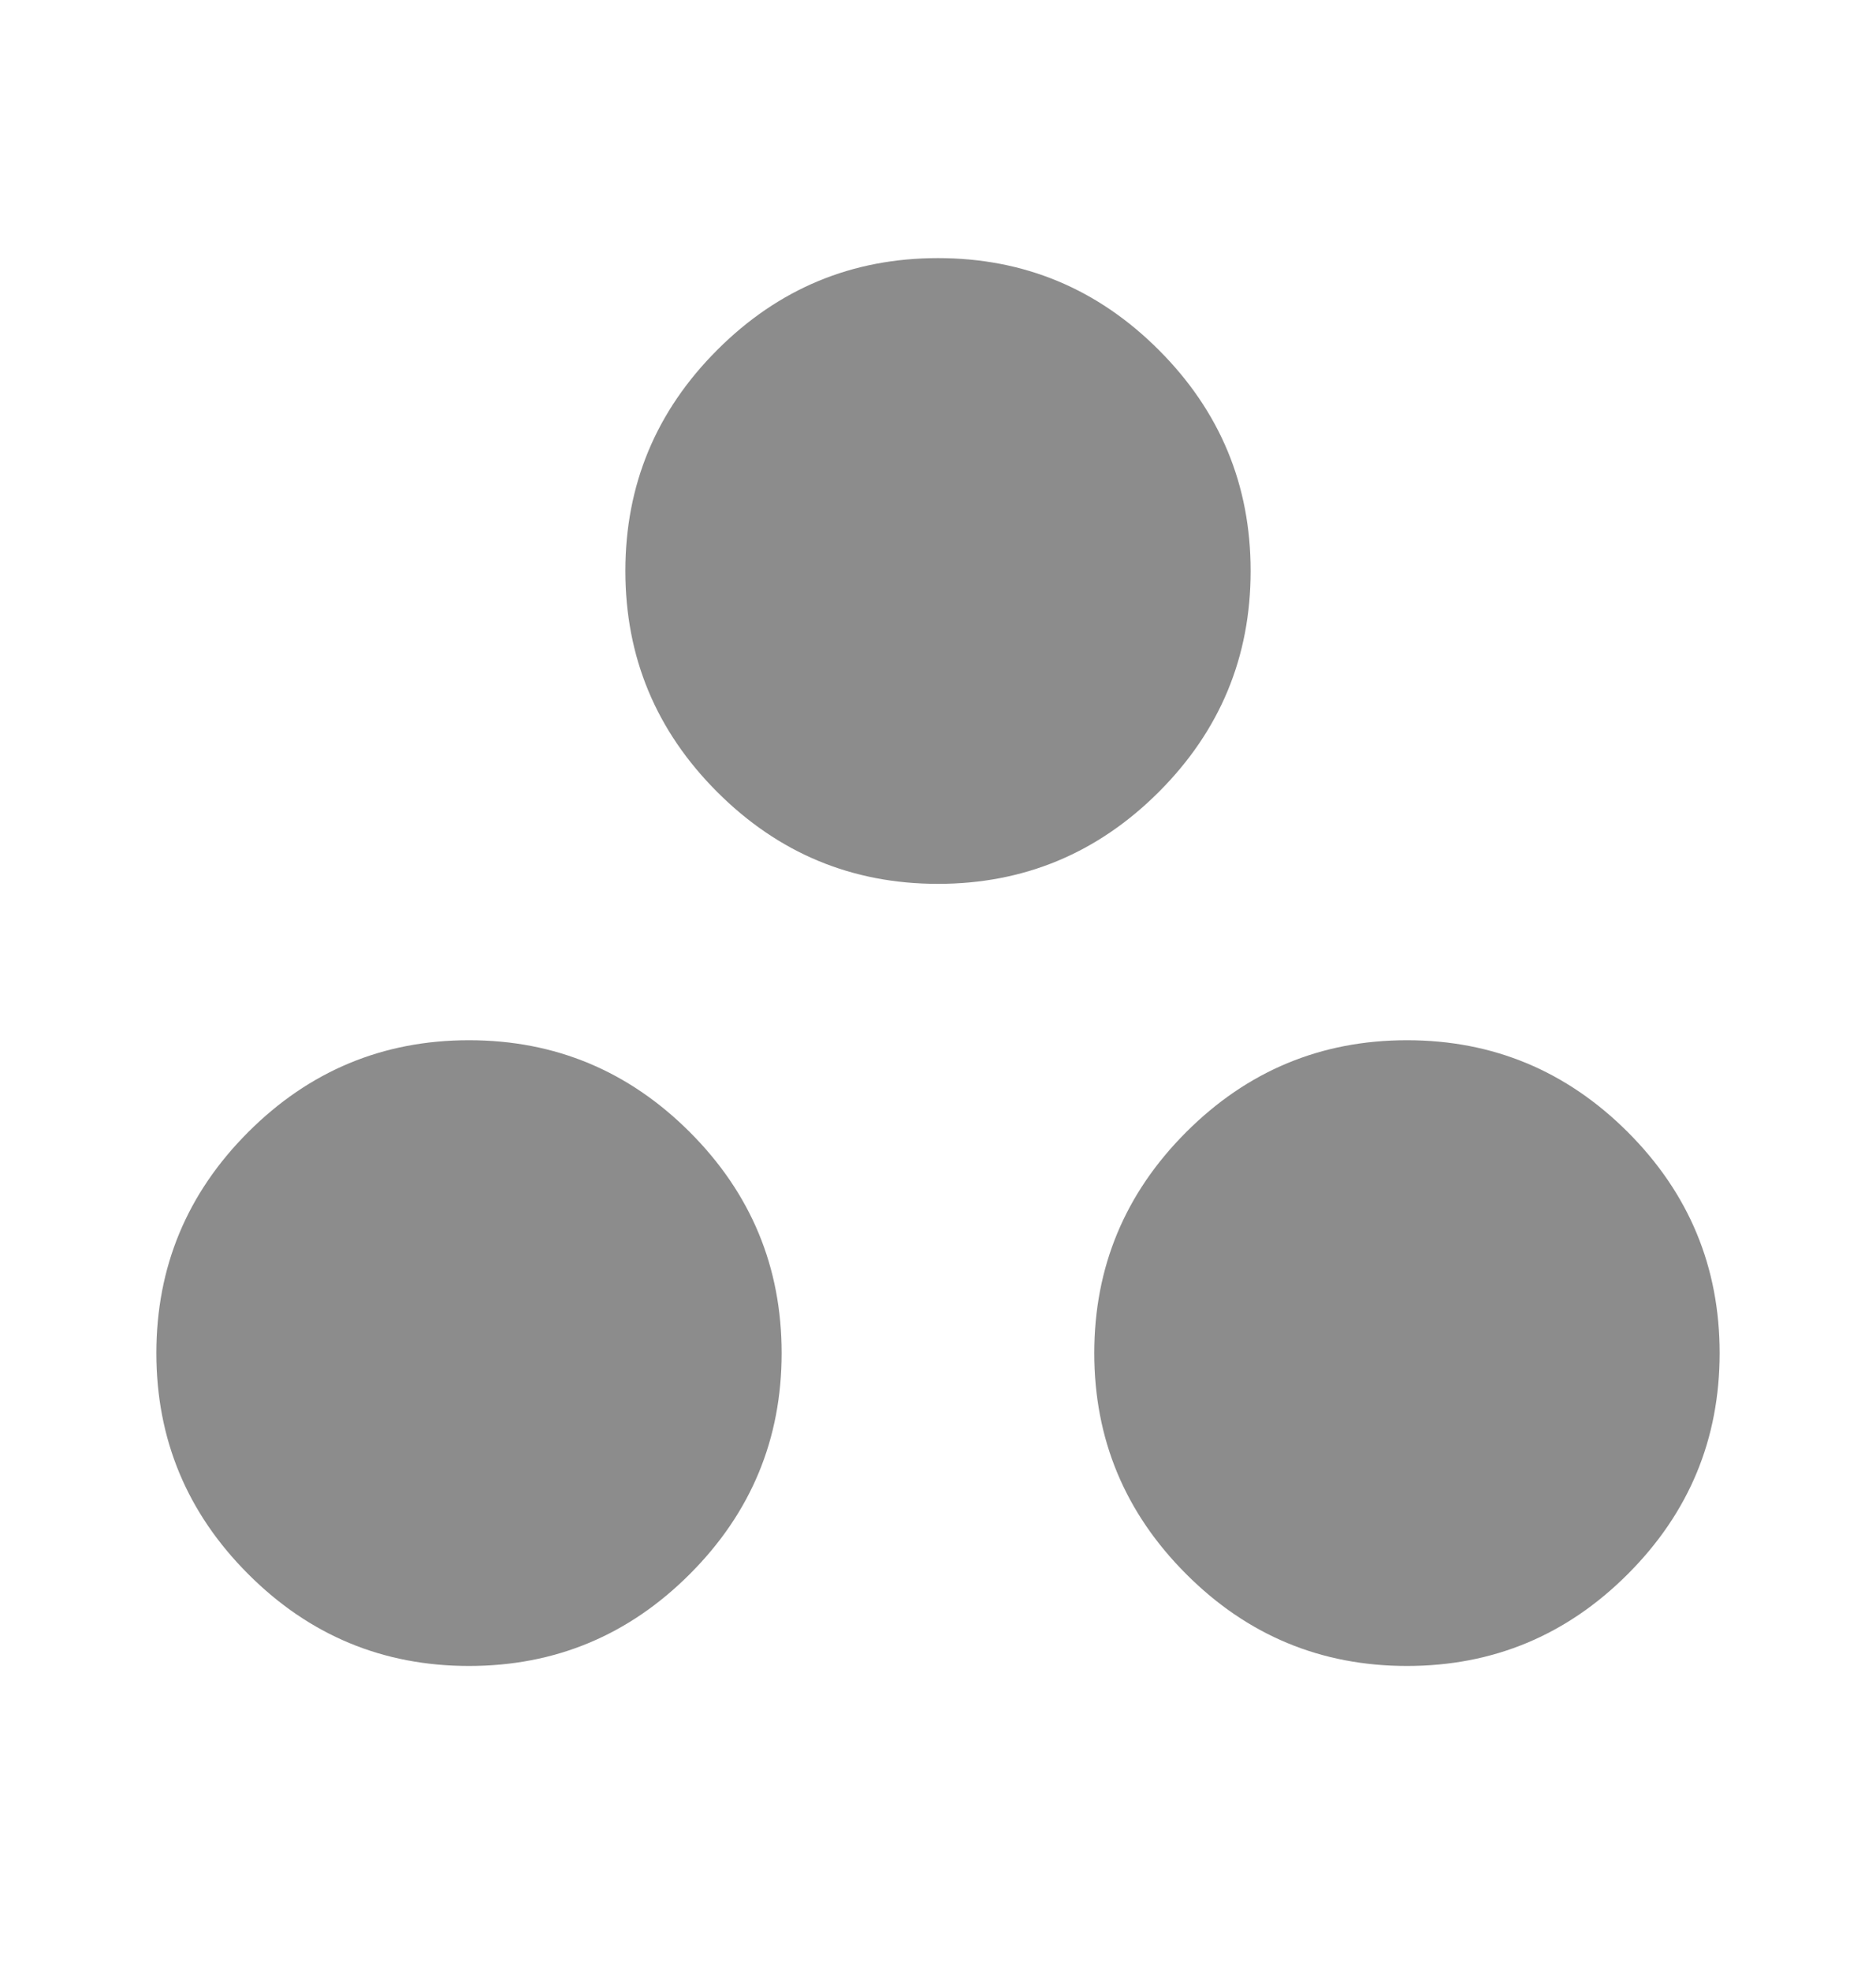 <svg width="20" height="21" viewBox="0 0 20 21" fill="none" xmlns="http://www.w3.org/2000/svg">
<path d="M5 17.75C4.083 17.75 3.298 17.424 2.646 16.771C1.993 16.118 1.667 15.333 1.667 14.417C1.667 13.5 1.993 12.715 2.646 12.062C3.298 11.41 4.083 11.083 5 11.083C5.917 11.083 6.701 11.41 7.354 12.062C8.007 12.715 8.333 13.5 8.333 14.417C8.333 15.333 8.007 16.118 7.354 16.771C6.701 17.424 5.917 17.75 5 17.75ZM15 17.75C14.083 17.75 13.298 17.424 12.646 16.771C11.993 16.118 11.666 15.333 11.666 14.417C11.666 13.5 11.993 12.715 12.646 12.062C13.298 11.41 14.083 11.083 15 11.083C15.916 11.083 16.701 11.41 17.354 12.062C18.007 12.715 18.333 13.5 18.333 14.417C18.333 15.333 18.007 16.118 17.354 16.771C16.701 17.424 15.916 17.75 15 17.75ZM10 9.417C9.083 9.417 8.298 9.09 7.646 8.438C6.993 7.785 6.667 7 6.667 6.083C6.667 5.167 6.993 4.382 7.646 3.729C8.298 3.076 9.083 2.75 10 2.75C10.916 2.75 11.701 3.076 12.354 3.729C13.007 4.382 13.333 5.167 13.333 6.083C13.333 7 13.007 7.785 12.354 8.438C11.701 9.09 10.916 9.417 10 9.417Z" fill="#8C8C8C"/>
</svg>
